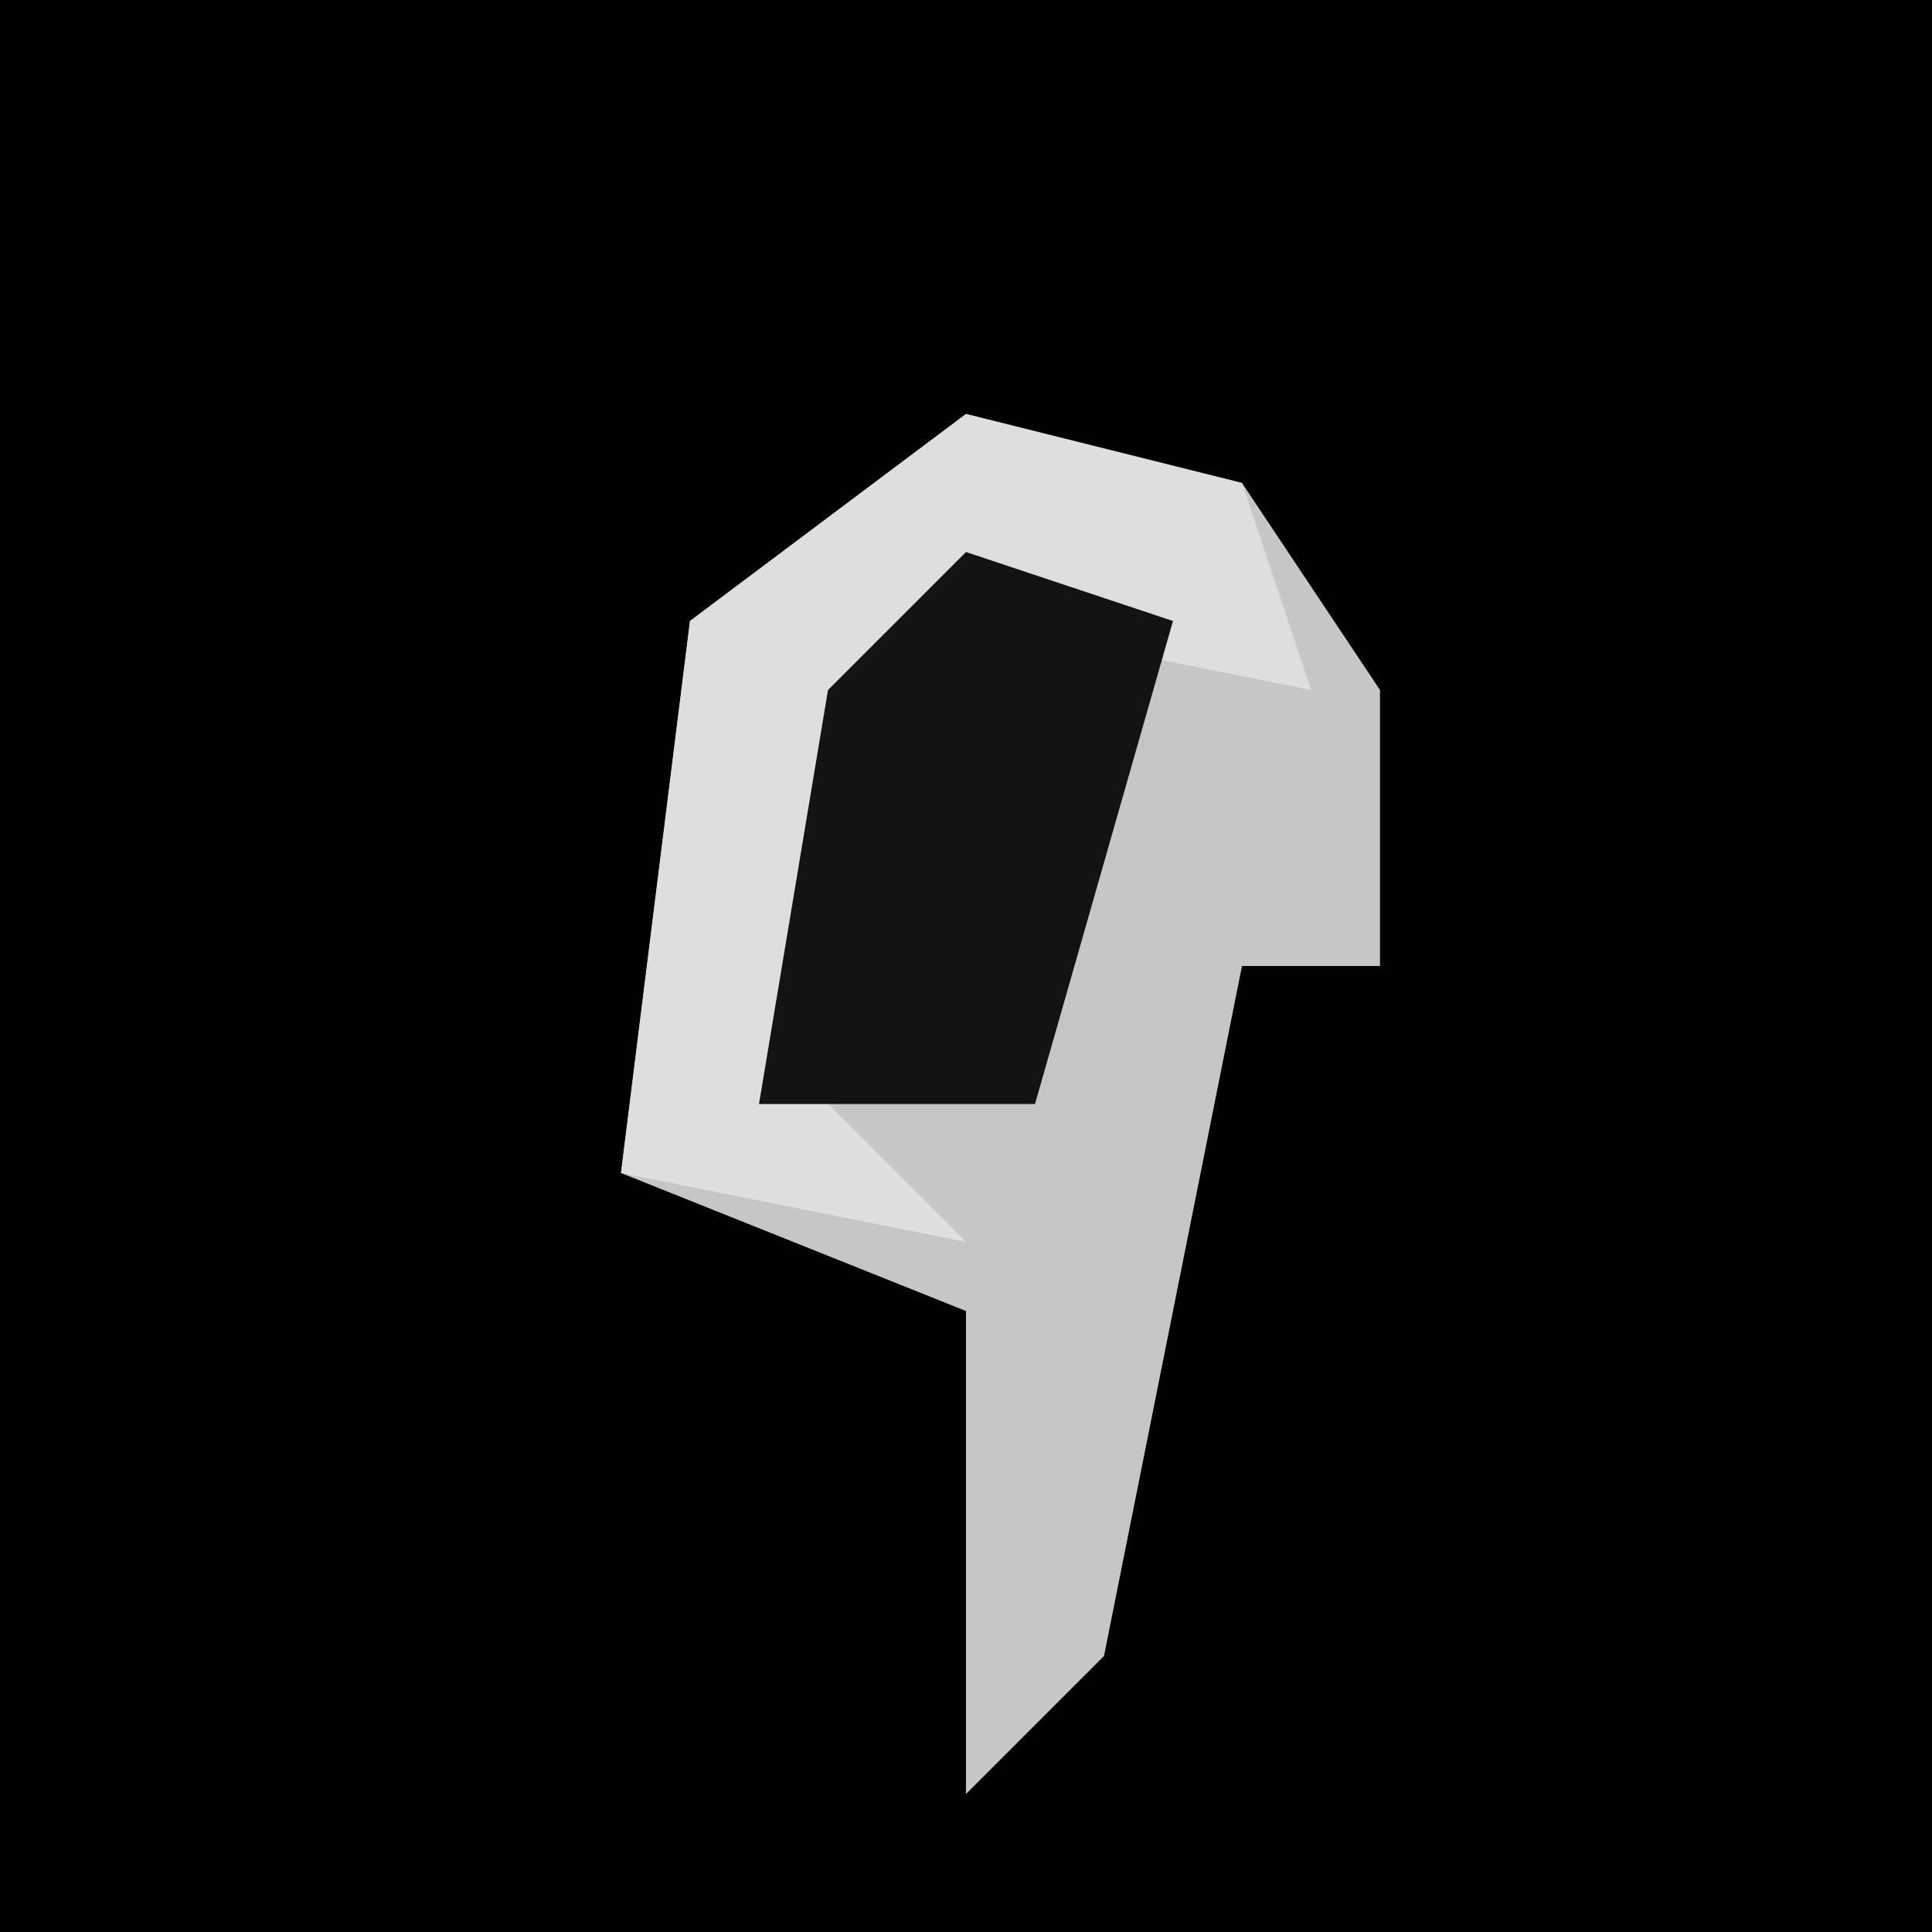 <?xml version="1.0" encoding="UTF-8"?>
<svg version="1.1" xmlns="http://www.w3.org/2000/svg" width="28" height="28">
<path d="M0,0 L28,0 L28,28 L0,28 Z " fill="#010101" transform="translate(0,0)"/>
<path d="M0,0 L4,1 L6,4 L6,8 L4,8 L2,18 L0,20 L0,13 L-5,11 L-4,3 Z " fill="#C6C6C6" transform="translate(14,6)"/>
<path d="M0,0 L4,1 L5,4 L0,3 L-2,7 L-2,10 L0,12 L-5,11 L-4,3 Z " fill="#DEDEDE" transform="translate(14,6)"/>
<path d="M0,0 L3,1 L1,8 L-3,8 L-2,2 Z " fill="#131313" transform="translate(14,8)"/>
</svg>
